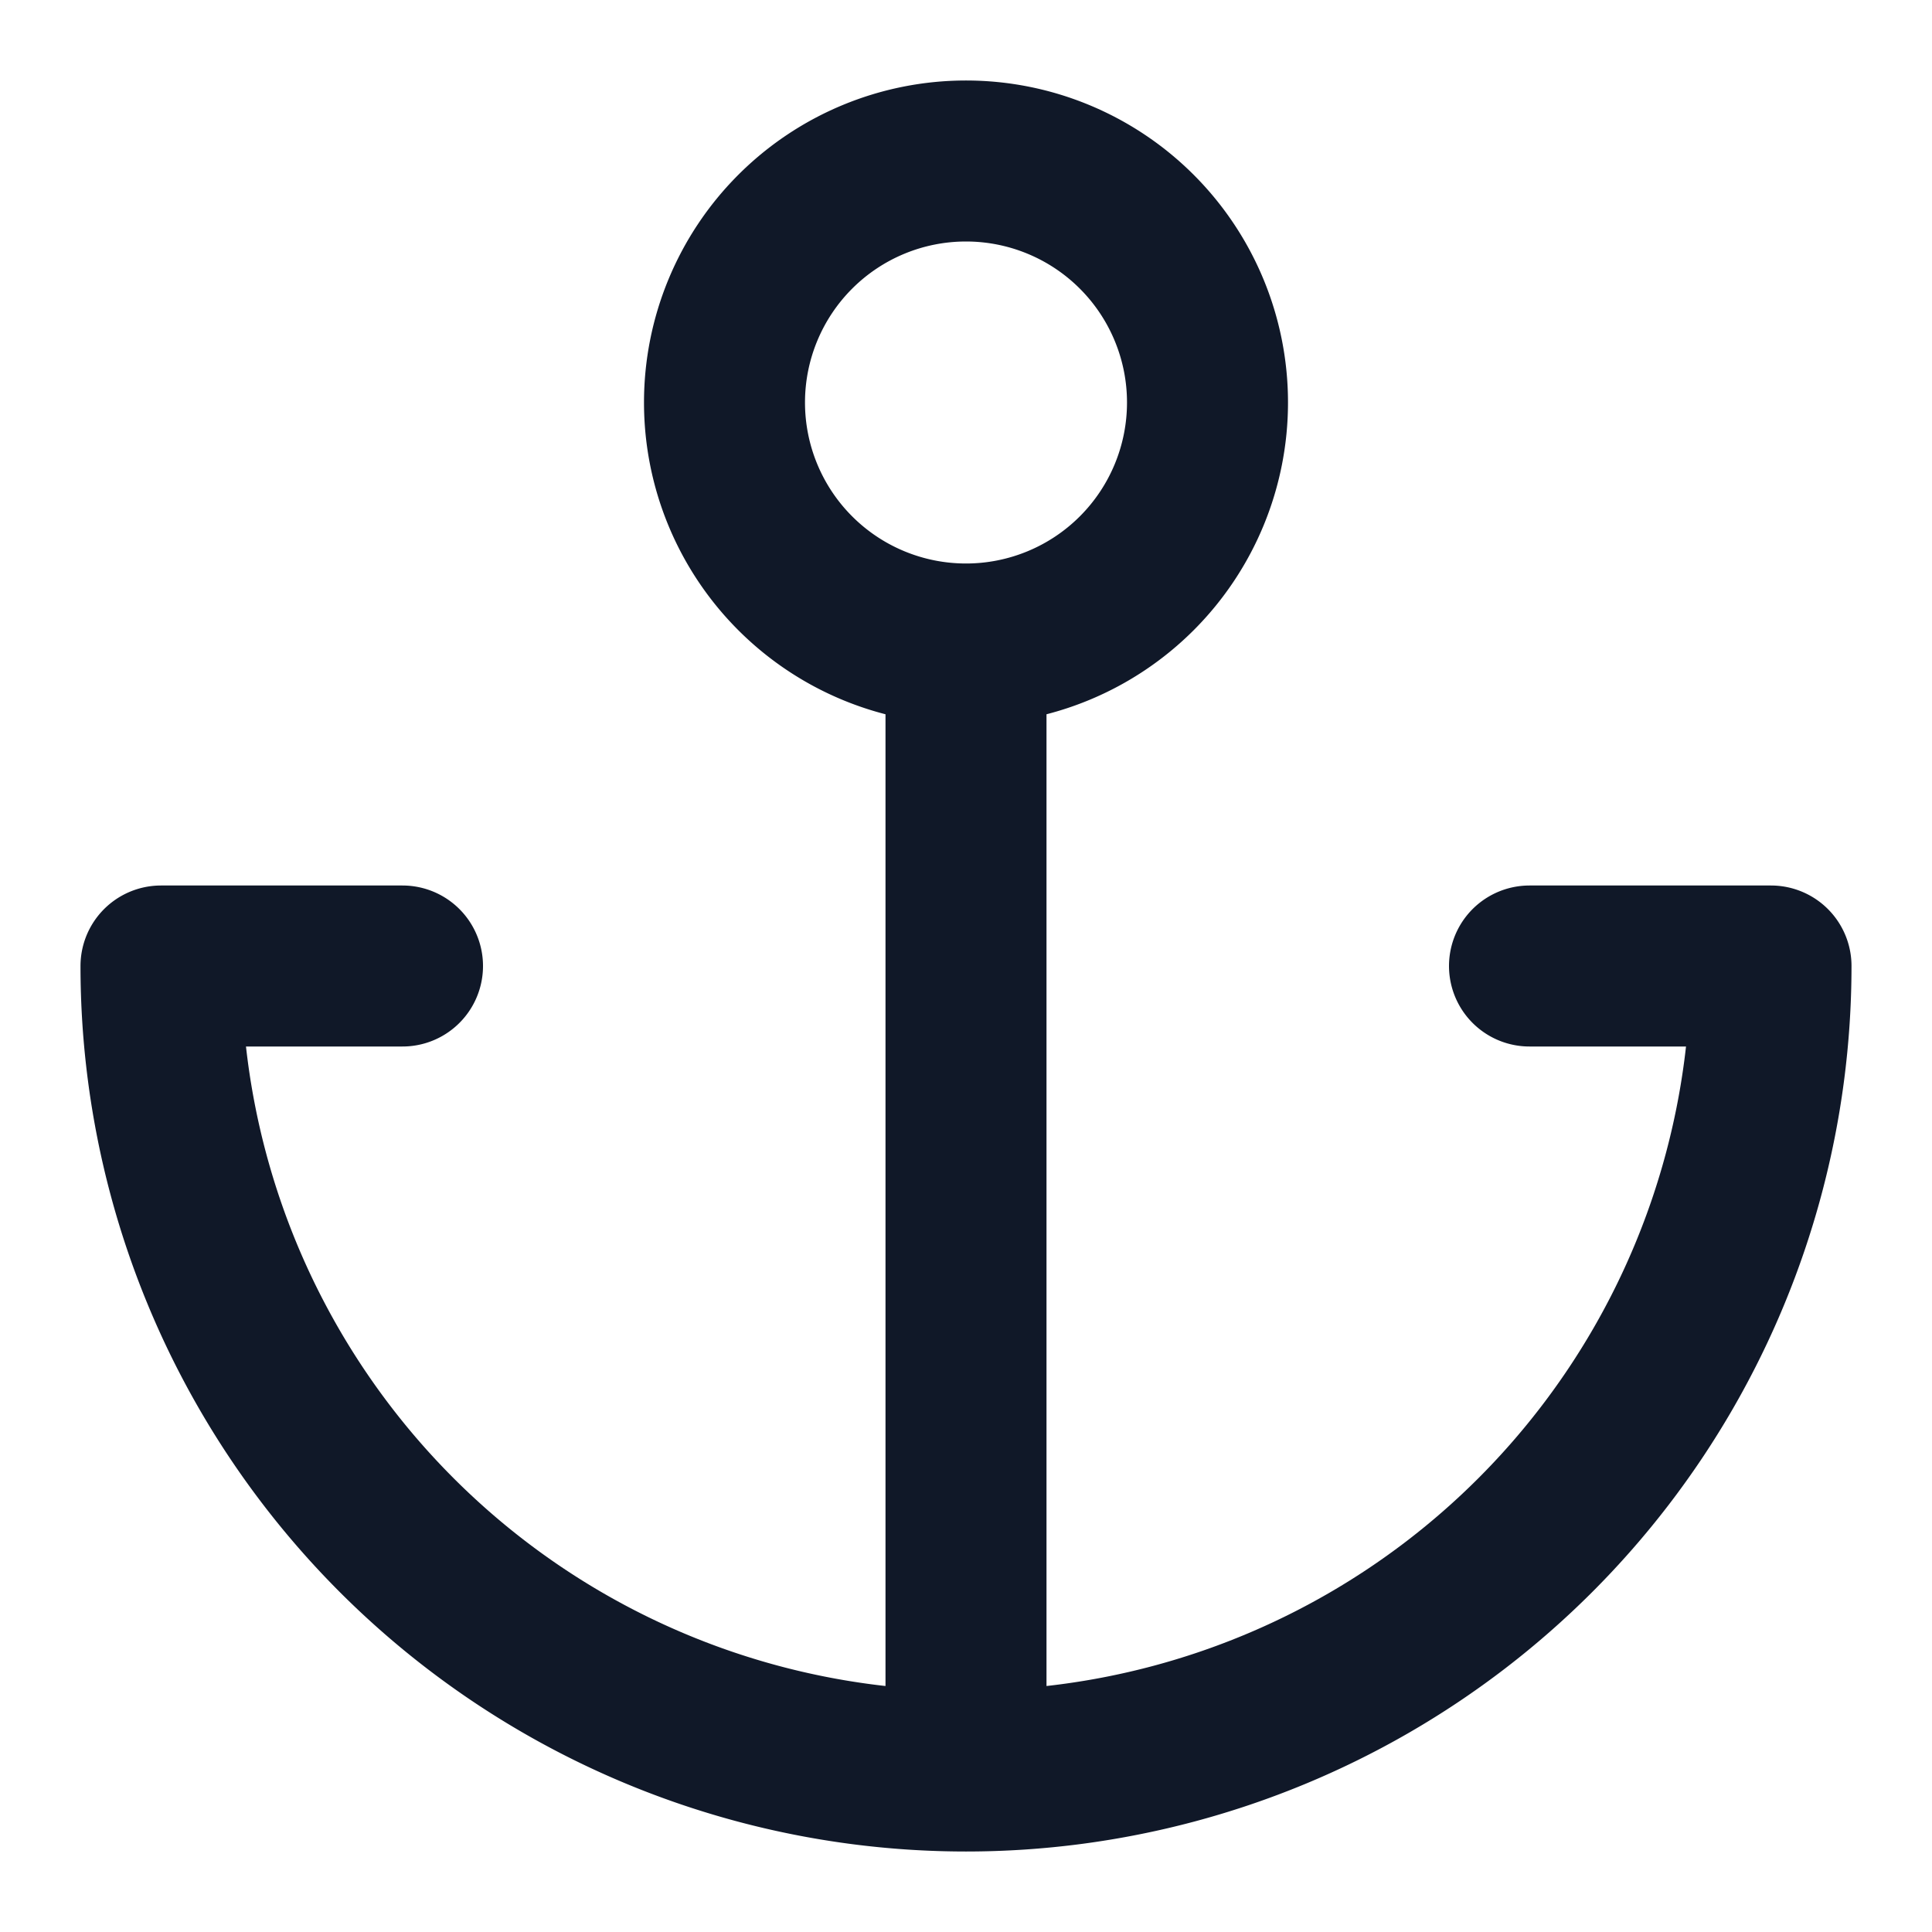 <svg xmlns="http://www.w3.org/2000/svg" width="24" height="24" fill="none">
  <path stroke="#101828" stroke-linecap="round" stroke-linejoin="round" stroke-width="2" d="M12 8a3 3 0 1 0 0-6 3 3 0 0 0 0 6m0 0v14m0 0A10 10 0 0 1 2 12h3m7 10a10 10 0 0 0 10-10h-3"/>
</svg>
